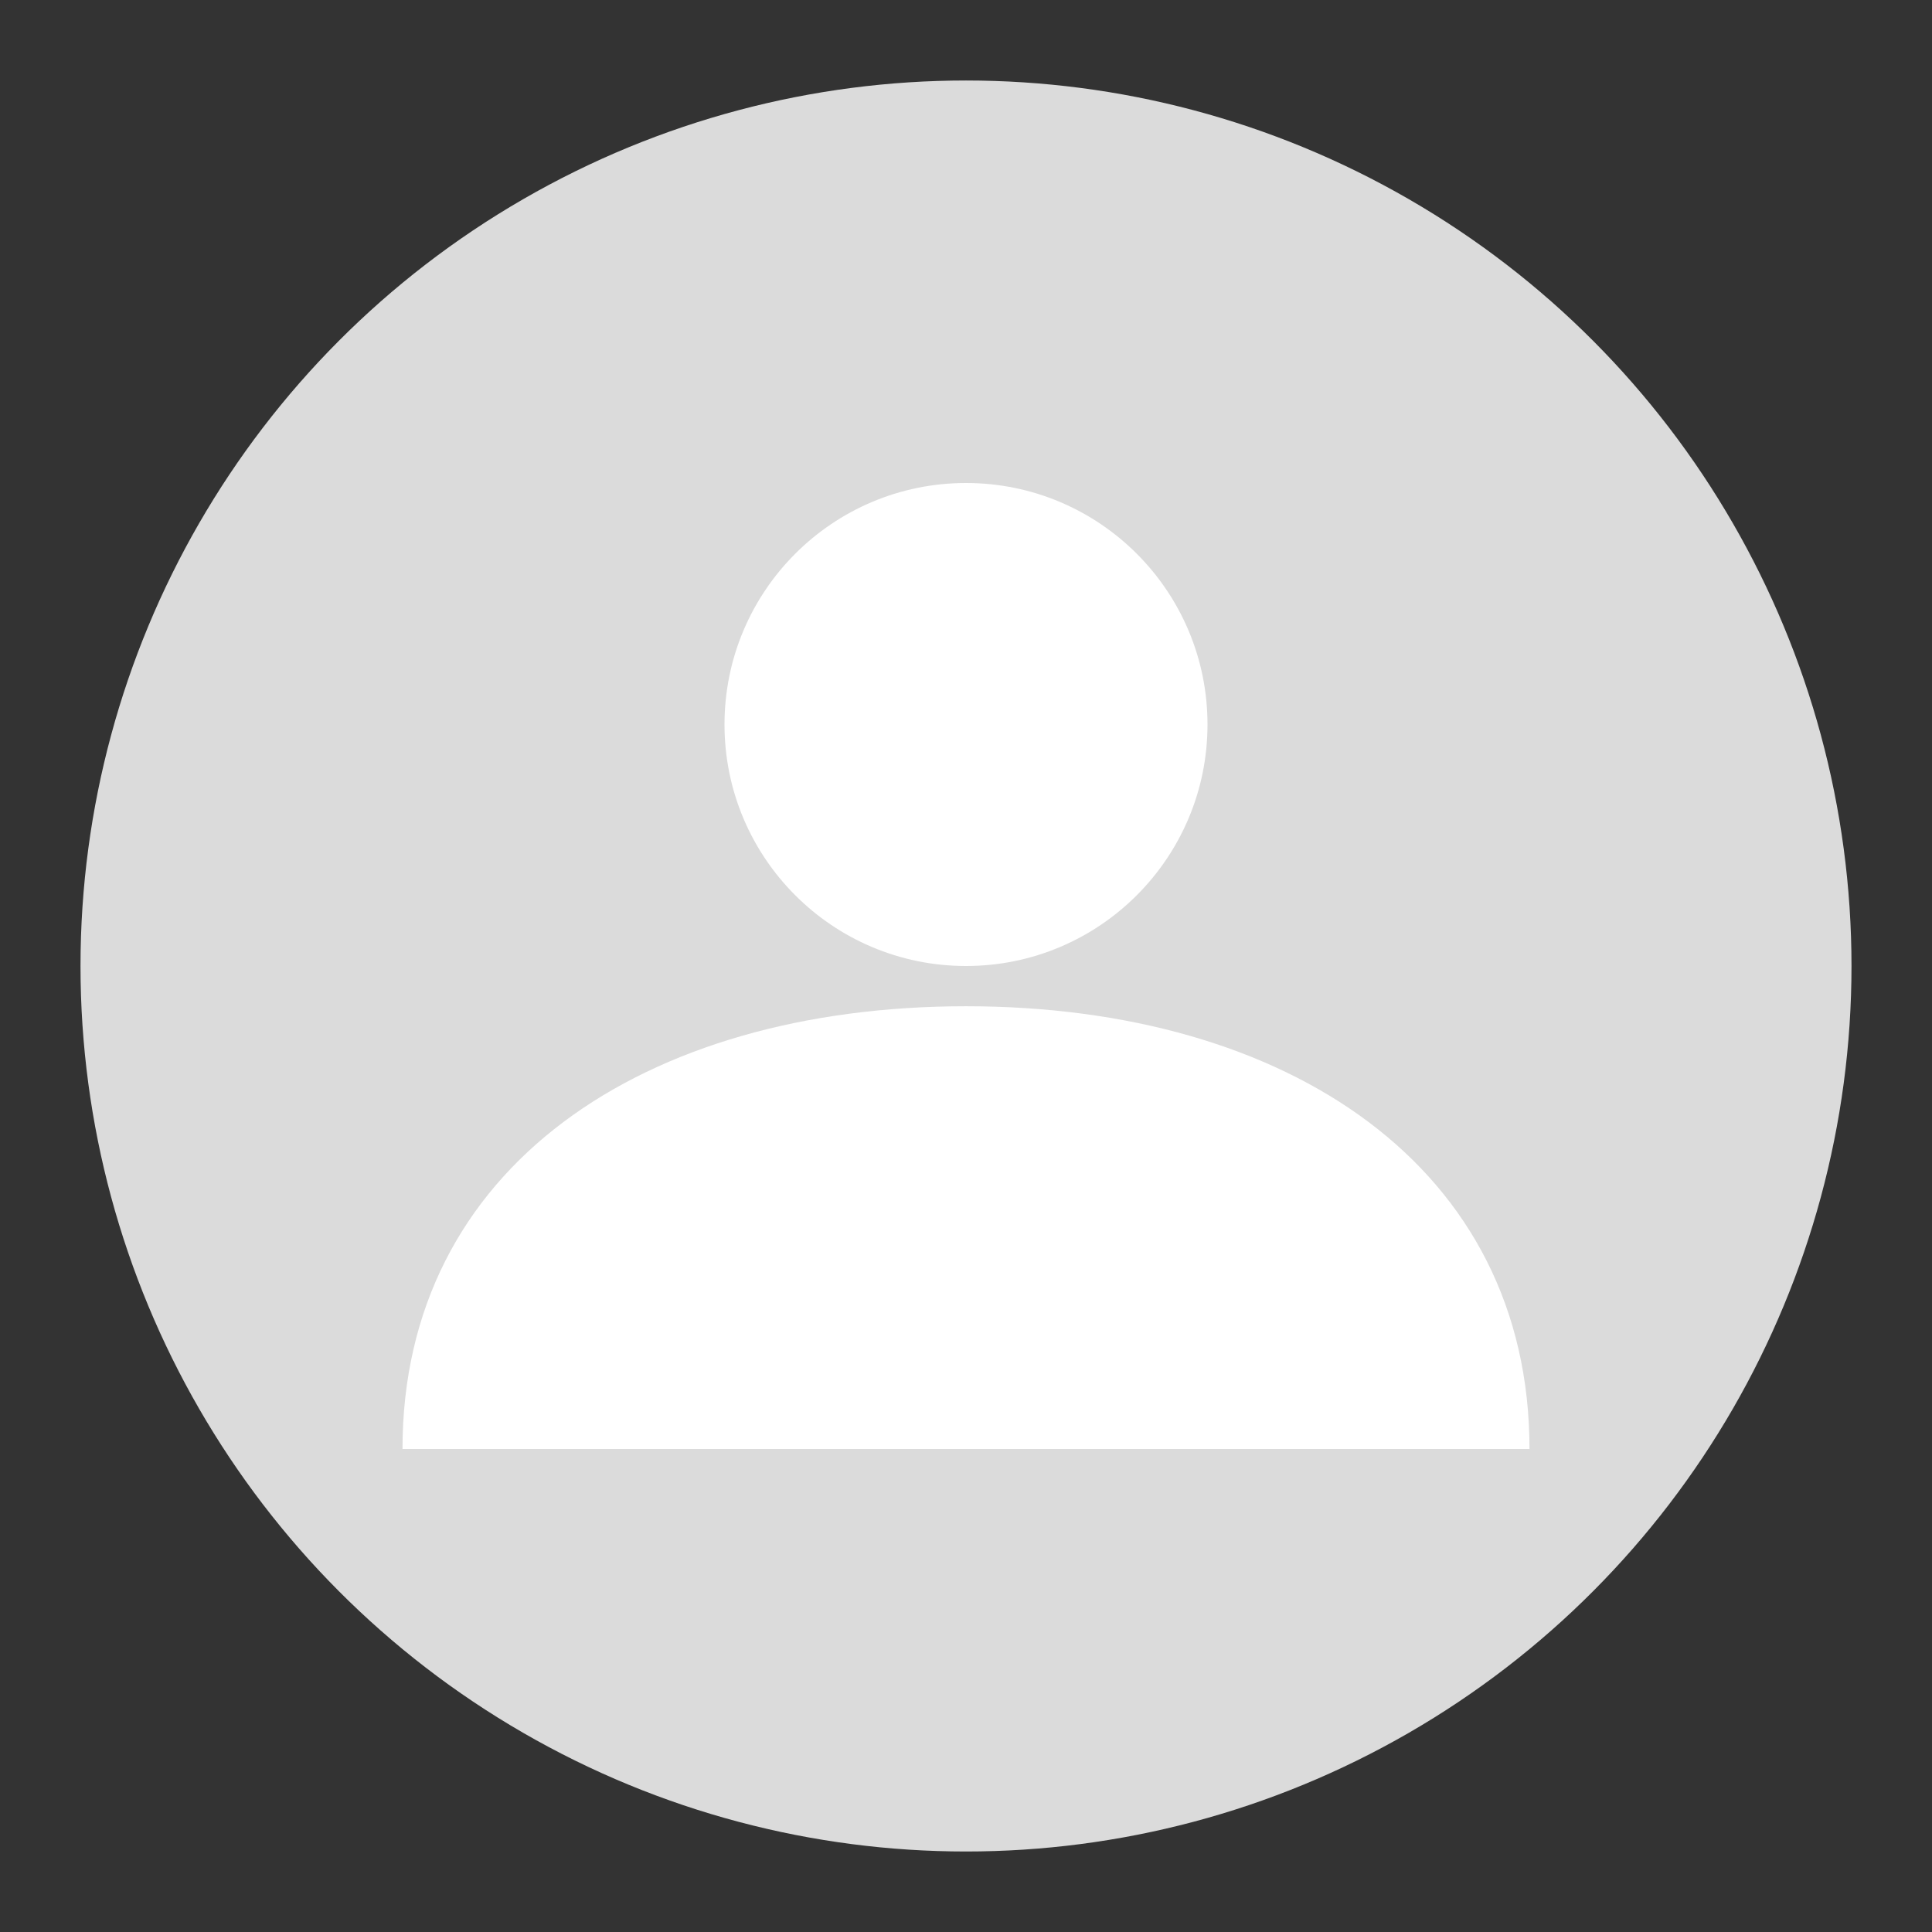 <svg xmlns="http://www.w3.org/2000/svg" viewBox="0 0 24 24" width="24" height="24">
  <rect x="0" y="0" width="24" height="24" fill="#333333" stroke="none"/>
  <circle cx="12" cy="12" r="11" fill="#DBDBDB"/>
  <circle cx="12" cy="9" r="3" fill="#fff"/>
  <path d="M12 12.5c-4 0-7 2-7 5.5h14c0-3.5-3-5.5-7-5.5z" fill="#fff"/>
</svg>
